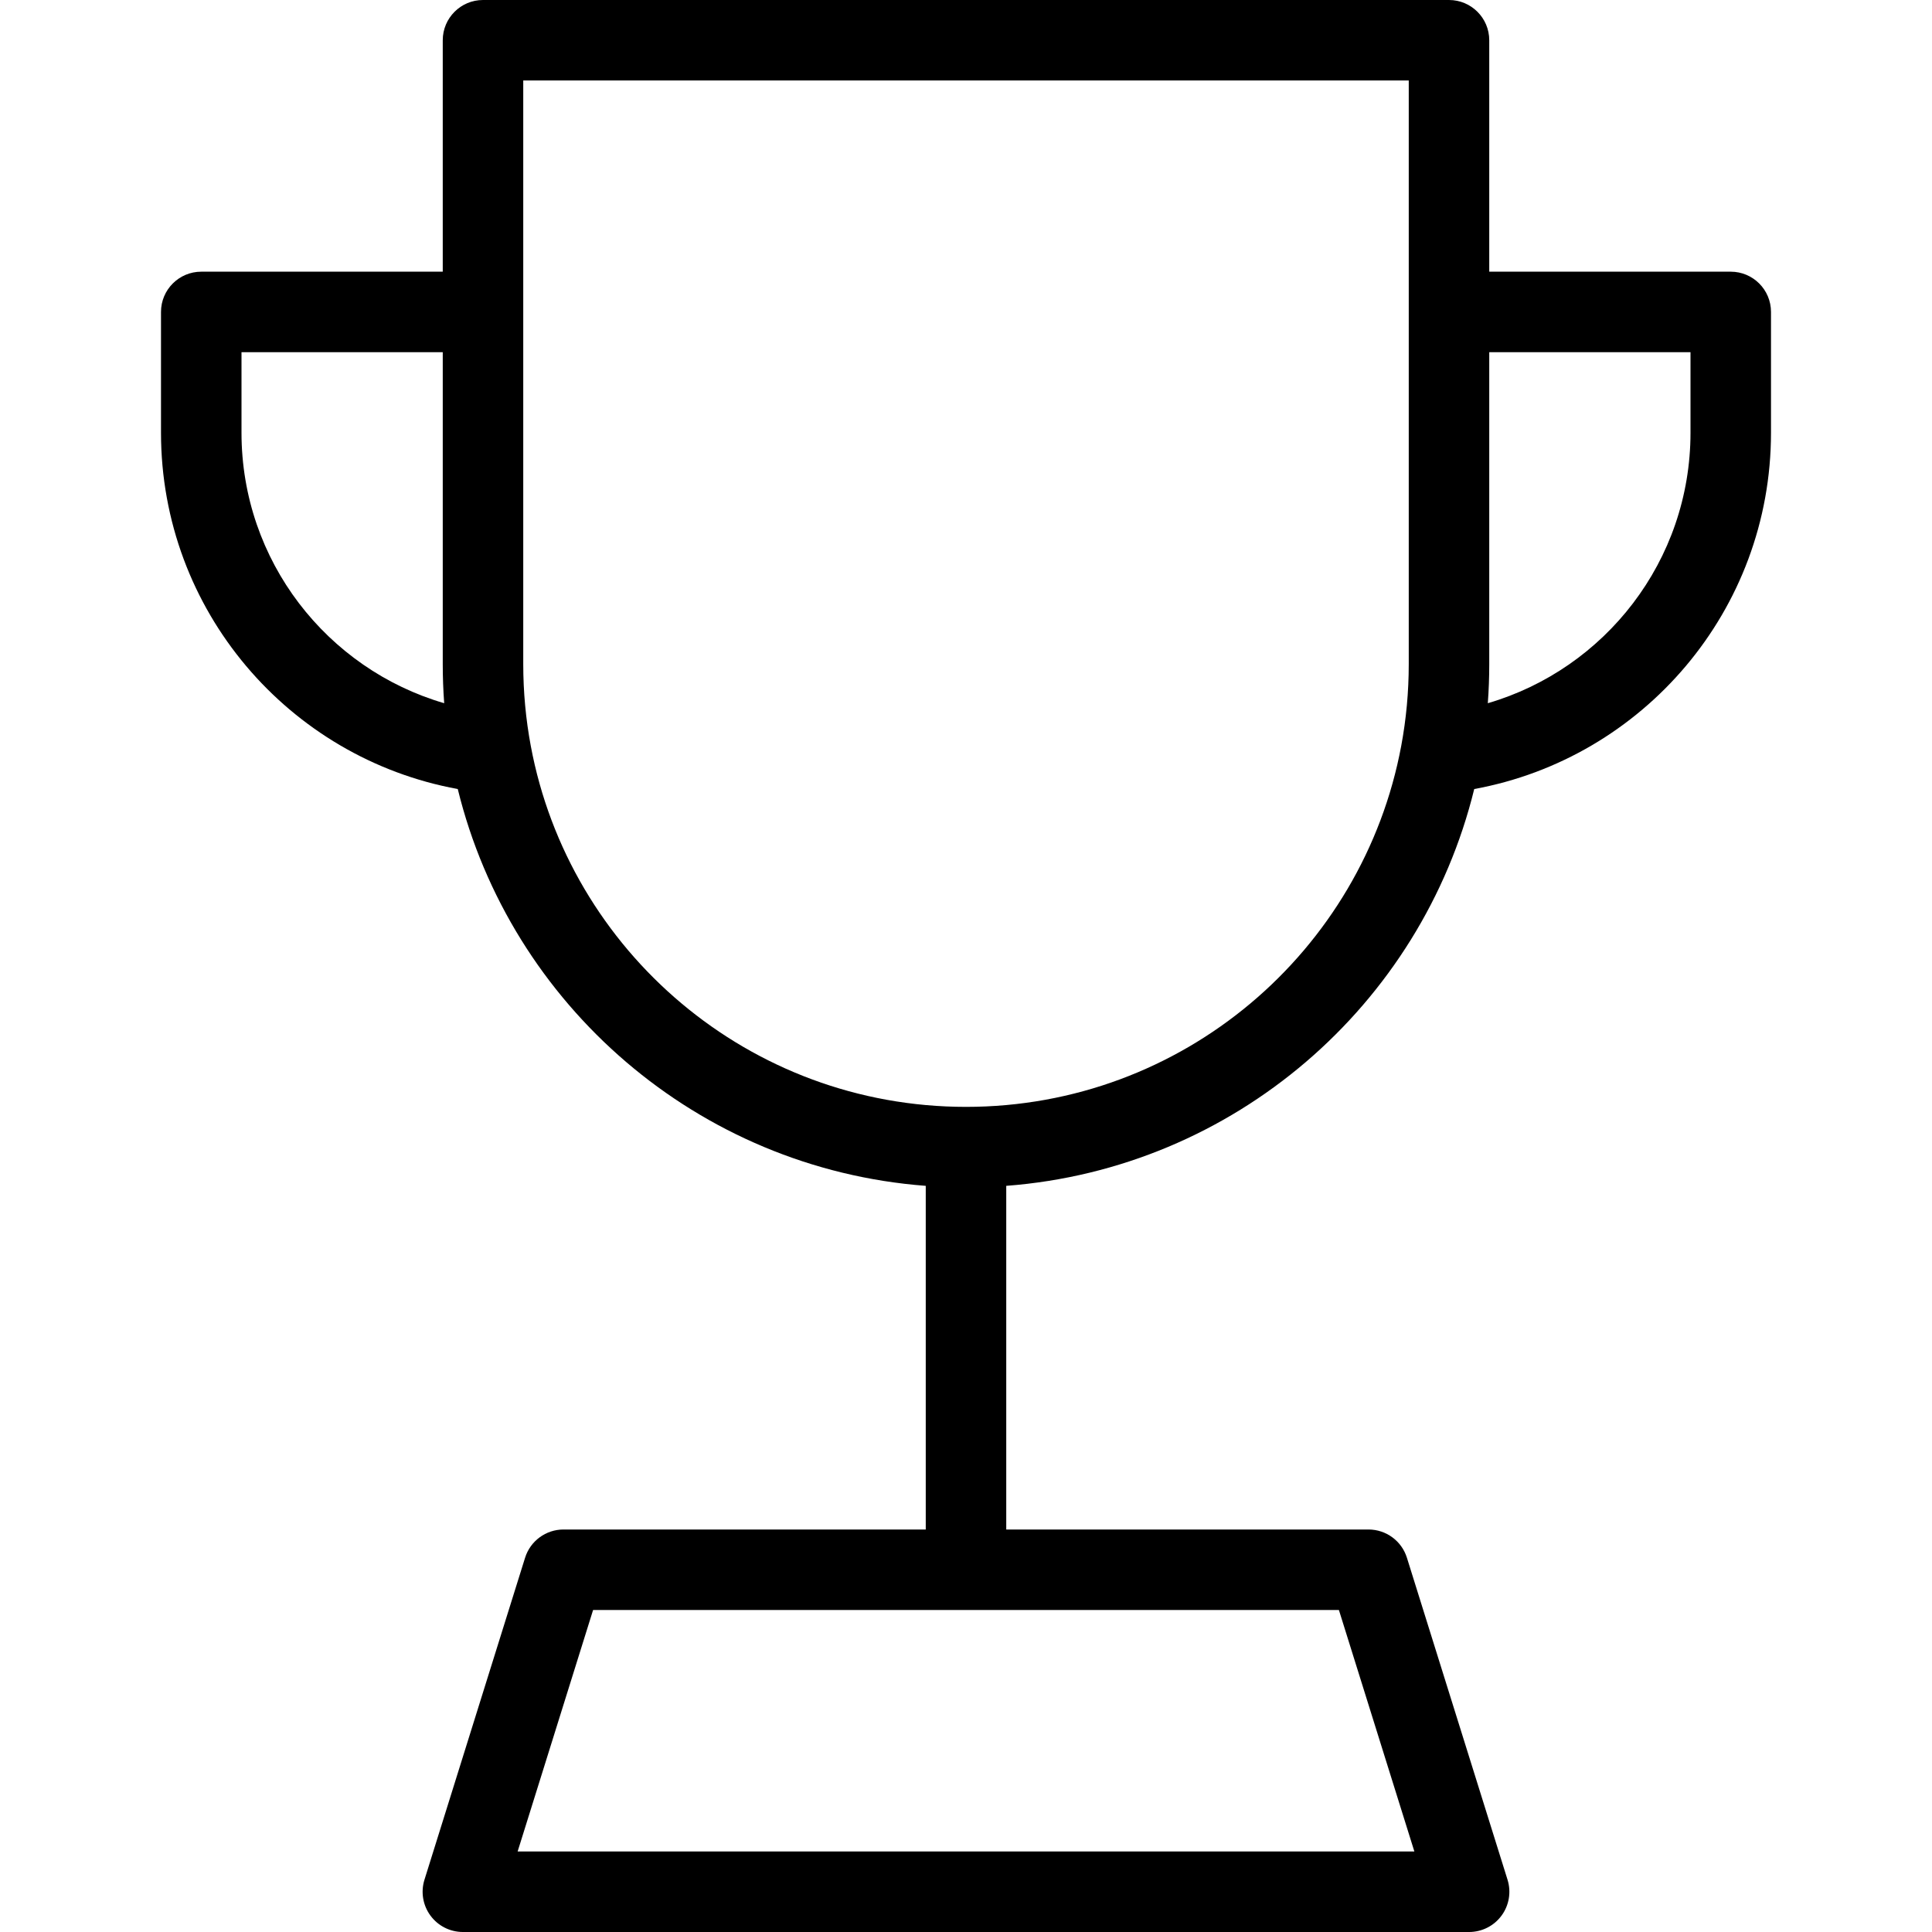 <svg xmlns="http://www.w3.org/2000/svg" width="192" height="192" fill="#000" viewBox="0 0 192 192">
  <path fill-rule="evenodd" d="M44 4c0-2.209 1.791-4 4-4h96c2.209 0 4 1.791 4 4v23h24c2.209 0 4 1.791 4 4v12c0 17.661-12.715 32.348-29.492 35.413-5.26 21.474-23.852 37.712-46.508 39.435V152h36c1.75 0 3.296 1.137 3.818 2.807l10 32c.379 1.214.159 2.537-.595 3.562-.754 1.026-1.951 1.631-3.223 1.631H46c-1.272 0-2.469-.605-3.223-1.631-.754-1.025-.975-2.348-.595-3.562l10-32C52.704 153.137 54.251 152 56 152h36v-34.152c-22.656-1.723-41.248-17.961-46.508-39.435C28.715 75.348 16 60.661 16 43V31c0-2.209 1.791-4 4-4h24V4zm0 31H24v8c0 12.735 8.505 23.488 20.143 26.884C44.048 68.601 44 67.306 44 66V35zm8-27h88v58c0 2.774-.256 5.485-.745 8.111C135.451 94.537 117.527 110 96 110c-21.527 0-39.451-15.463-43.255-35.889C52.256 71.485 52 68.774 52 66V8zm96 27v31c0 1.306-.048 2.601-.143 3.884C159.495 66.488 168 55.735 168 43v-8h-20zM58.941 160l-7.5 24h89.118l-7.5-24H58.941z"/>
</svg>